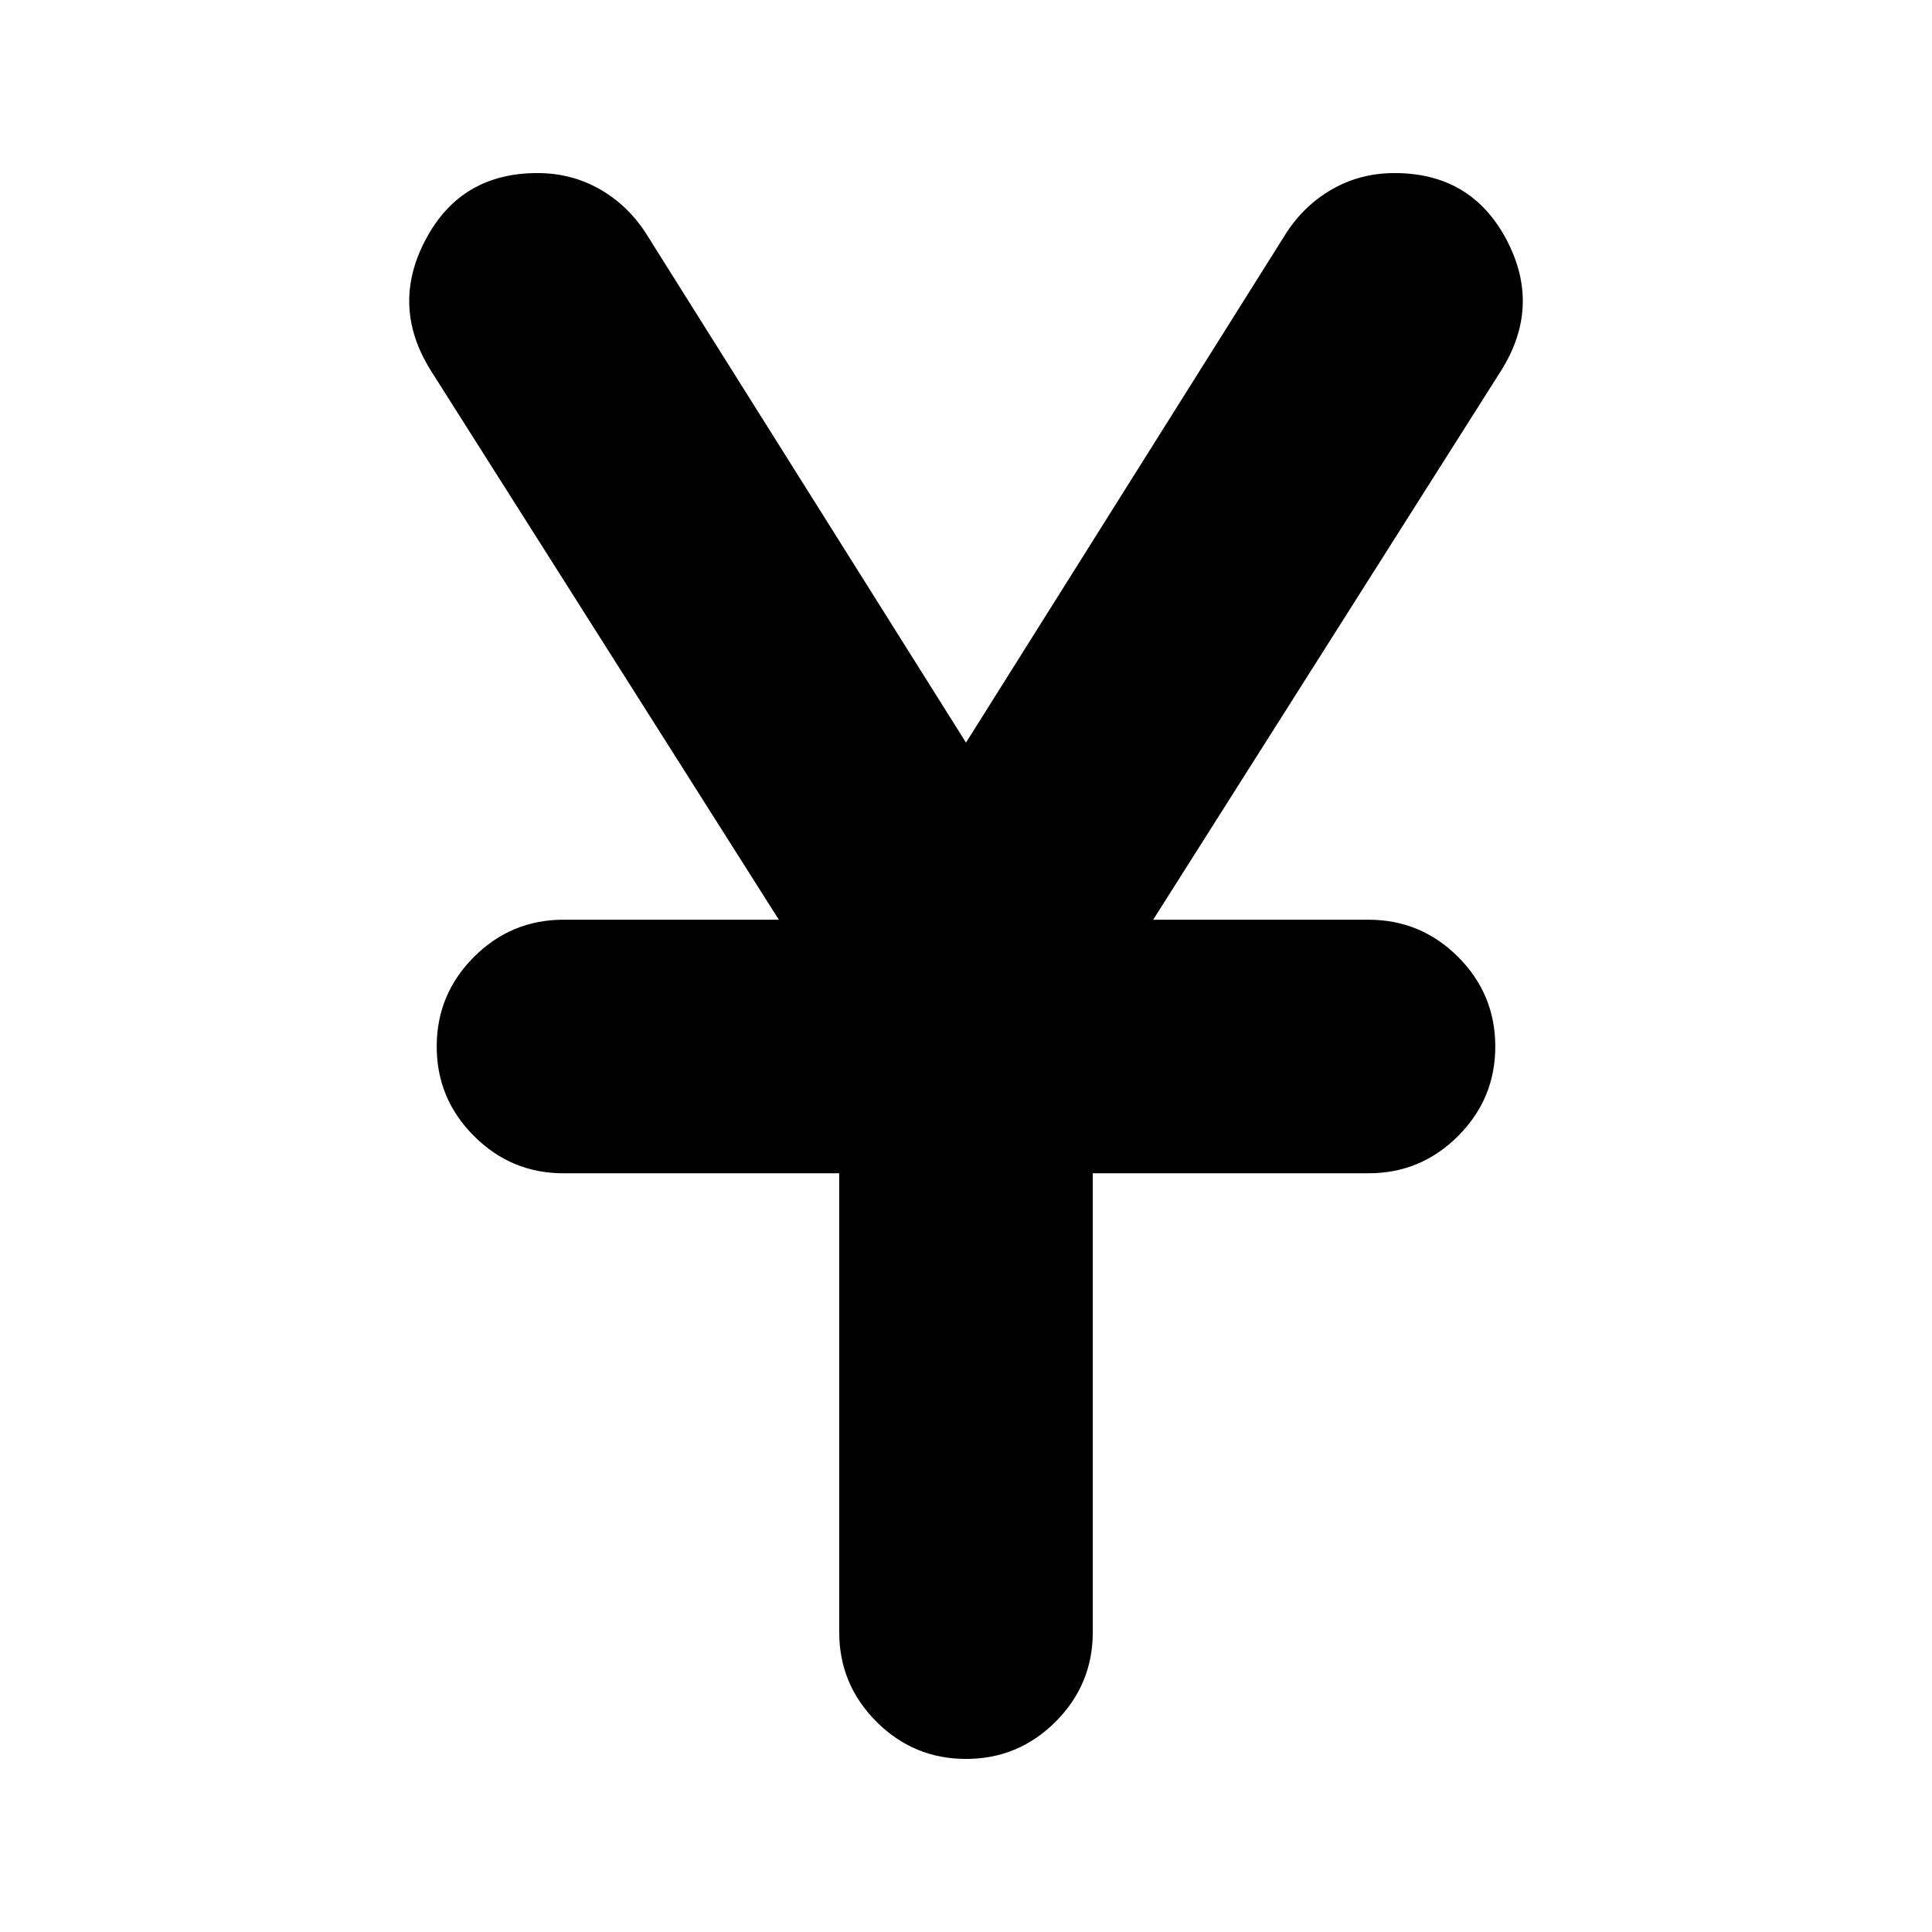<svg xmlns="http://www.w3.org/2000/svg" height="24" width="24"><path d="M12 21.85q-.65 0-1.112-.462-.463-.463-.463-1.113v-5.7H7q-.65 0-1.112-.463-.463-.462-.463-1.112 0-.65.463-1.113.462-.462 1.112-.462h2.675L5.35 4.6q-.5-.8-.062-1.625.437-.825 1.387-.825.425 0 .775.2.35.2.575.55L12 9.225 15.975 2.9q.225-.35.575-.55.35-.2.775-.2.95 0 1.388.825.437.825-.063 1.625l-4.325 6.825H17q.65 0 1.113.462.462.463.462 1.113 0 .65-.462 1.112-.463.463-1.113.463h-3.425v5.7q0 .65-.462 1.113-.463.462-1.113.462Z"/></svg>